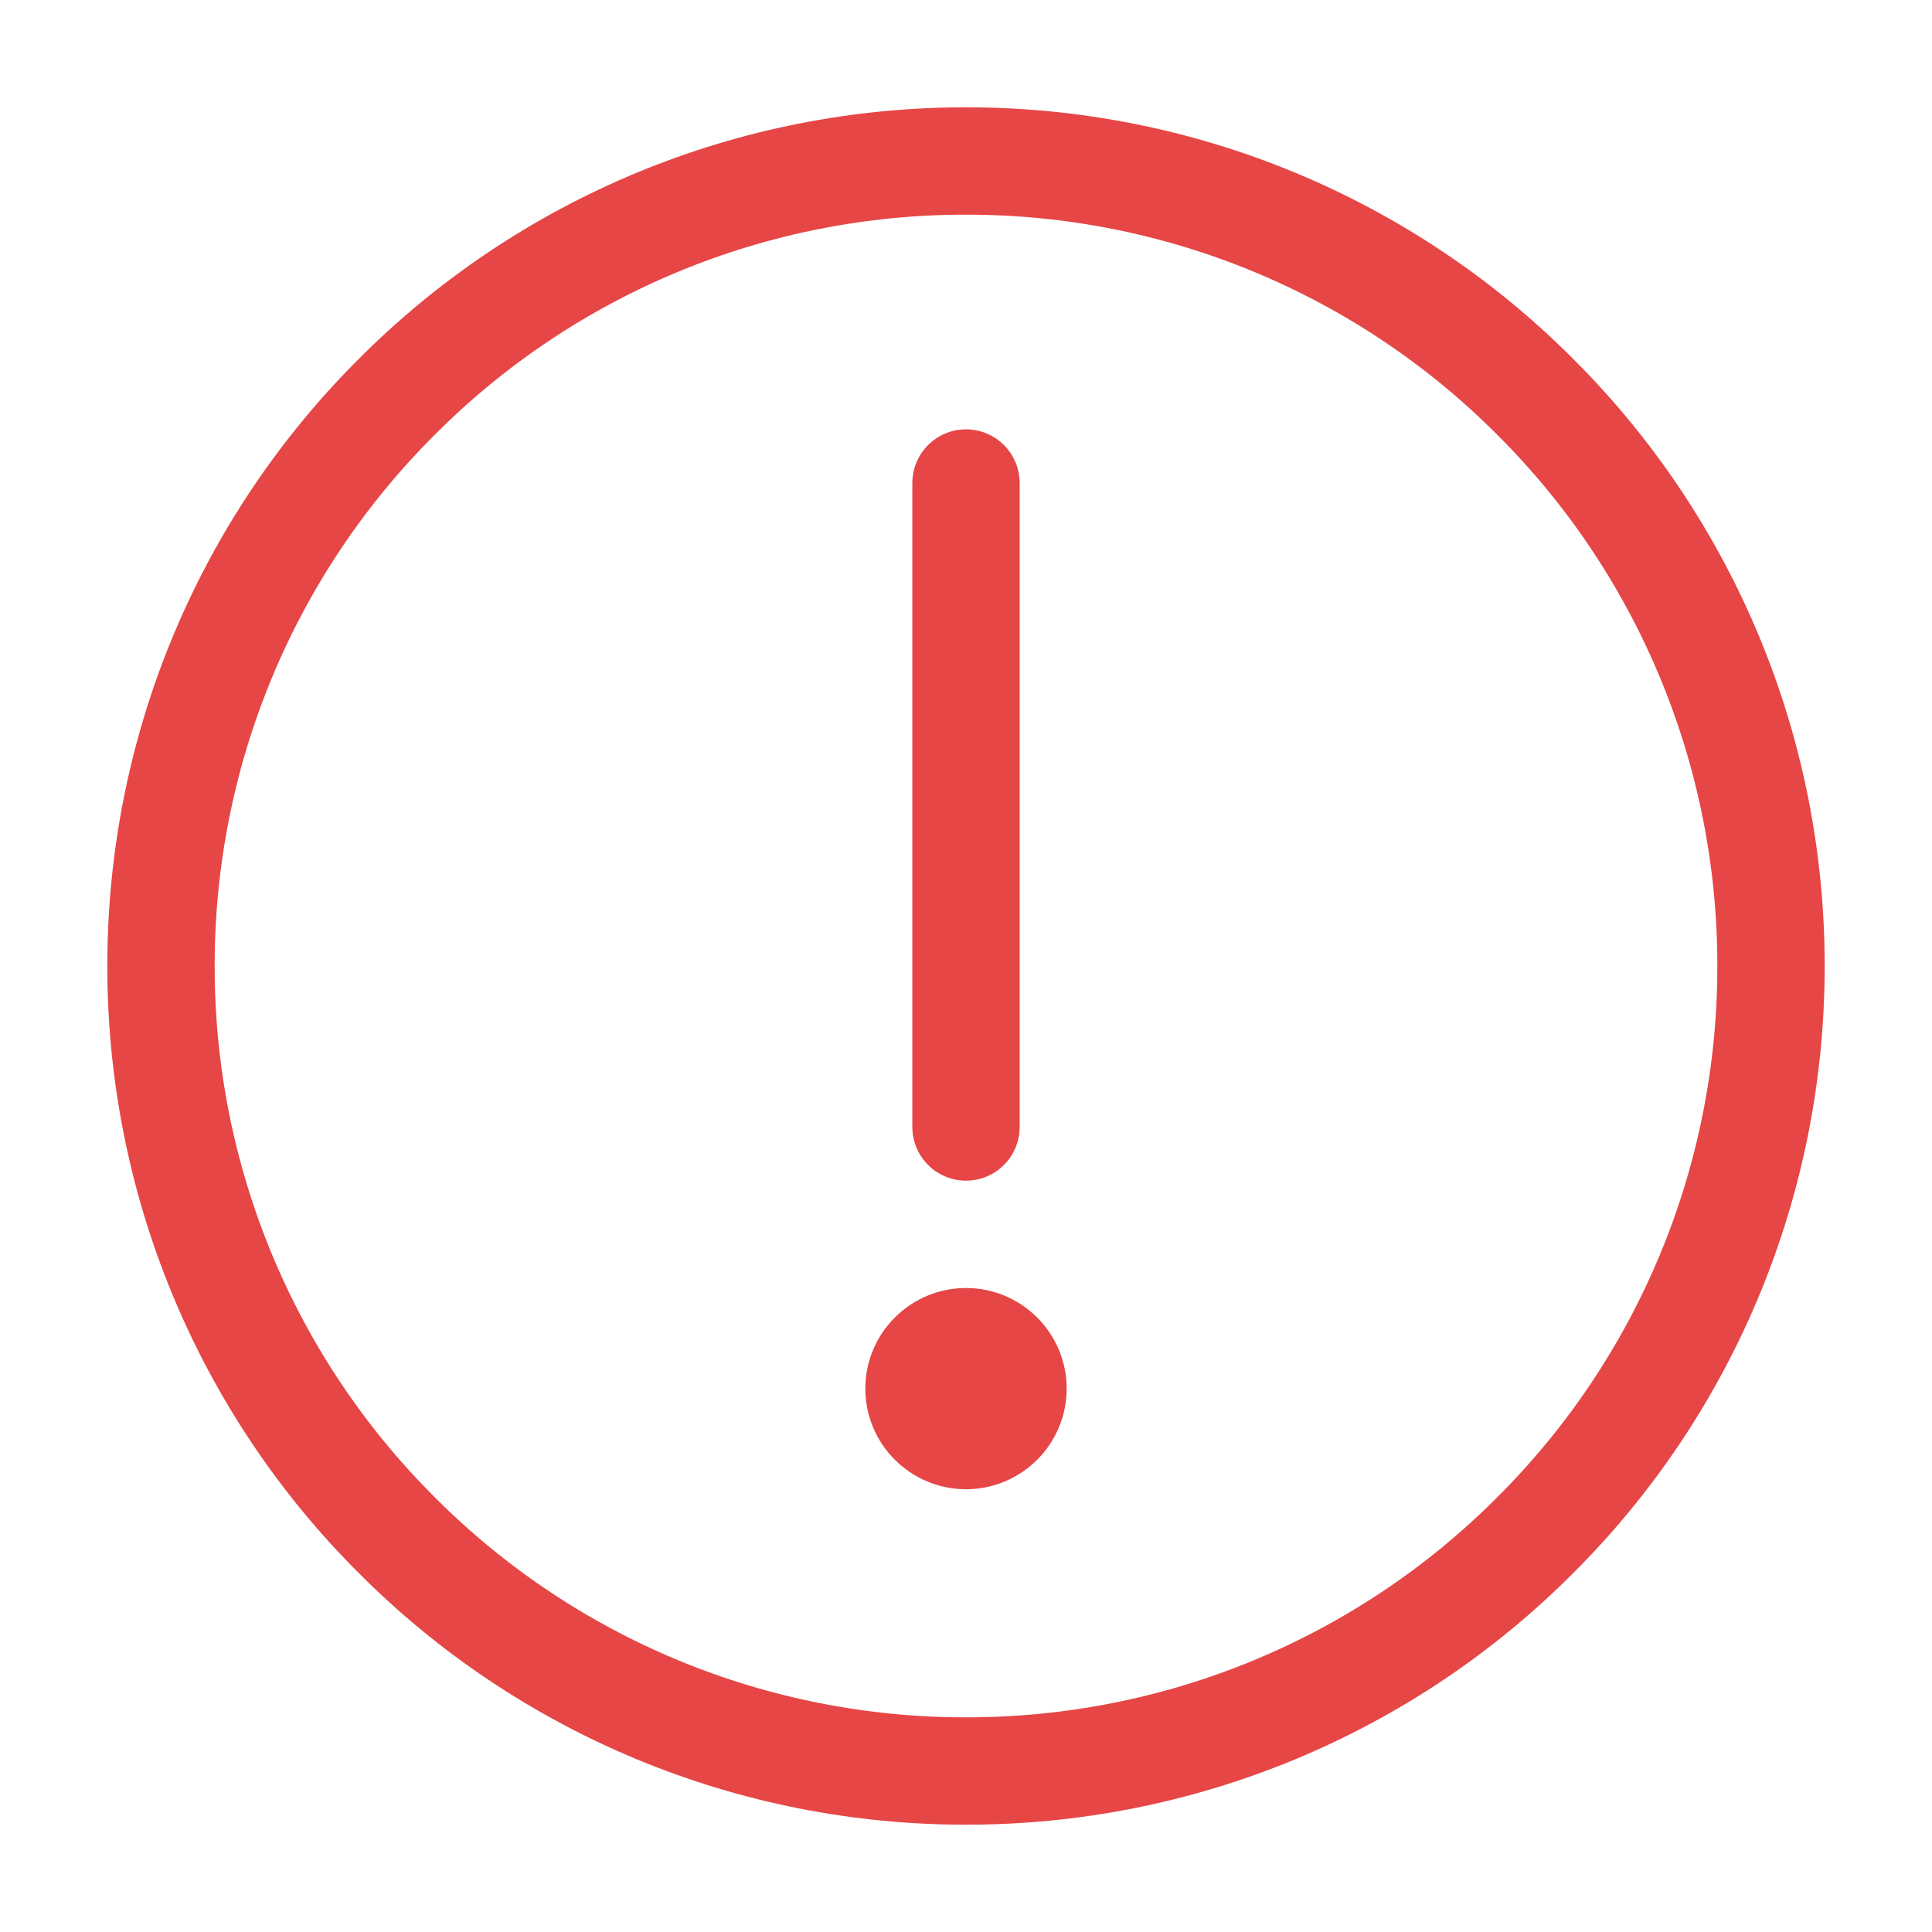 <svg width="18" height="18" viewBox="0 0 18 18" fill="none" xmlns="http://www.w3.org/2000/svg">
<path d="M9 16.5C9.985 16.501 10.961 16.308 11.871 15.931C12.781 15.554 13.608 15.001 14.303 14.303C15.001 13.608 15.554 12.781 15.931 11.871C16.308 10.961 16.501 9.985 16.5 9C16.501 8.015 16.308 7.039 15.931 6.129C15.554 5.219 15.001 4.392 14.303 3.697C13.608 2.999 12.781 2.446 11.871 2.069C10.961 1.692 9.985 1.499 9 1.5C8.015 1.499 7.039 1.692 6.129 2.069C5.219 2.446 4.392 2.999 3.697 3.697C2.999 4.392 2.446 5.219 2.069 6.129C1.692 7.039 1.499 8.015 1.5 9C1.499 9.985 1.692 10.961 2.069 11.871C2.446 12.781 2.999 13.608 3.697 14.303C4.392 15.001 5.219 15.554 6.129 15.931C7.039 16.308 8.015 16.501 9 16.5Z" stroke="#E64646" stroke-linejoin="round"/>
<path fill-rule="evenodd" clip-rule="evenodd" d="M9 13.875C9.249 13.875 9.487 13.776 9.663 13.6C9.839 13.425 9.938 13.186 9.938 12.938C9.938 12.689 9.839 12.45 9.663 12.275C9.487 12.099 9.249 12 9 12C8.751 12 8.513 12.099 8.337 12.275C8.161 12.45 8.062 12.689 8.062 12.938C8.062 13.186 8.161 13.425 8.337 13.6C8.513 13.776 8.751 13.875 9 13.875Z" fill="#E64646"/>
<path d="M9 4.5V10.5" stroke="#E64646" stroke-linecap="round" stroke-linejoin="round"/>
</svg>
